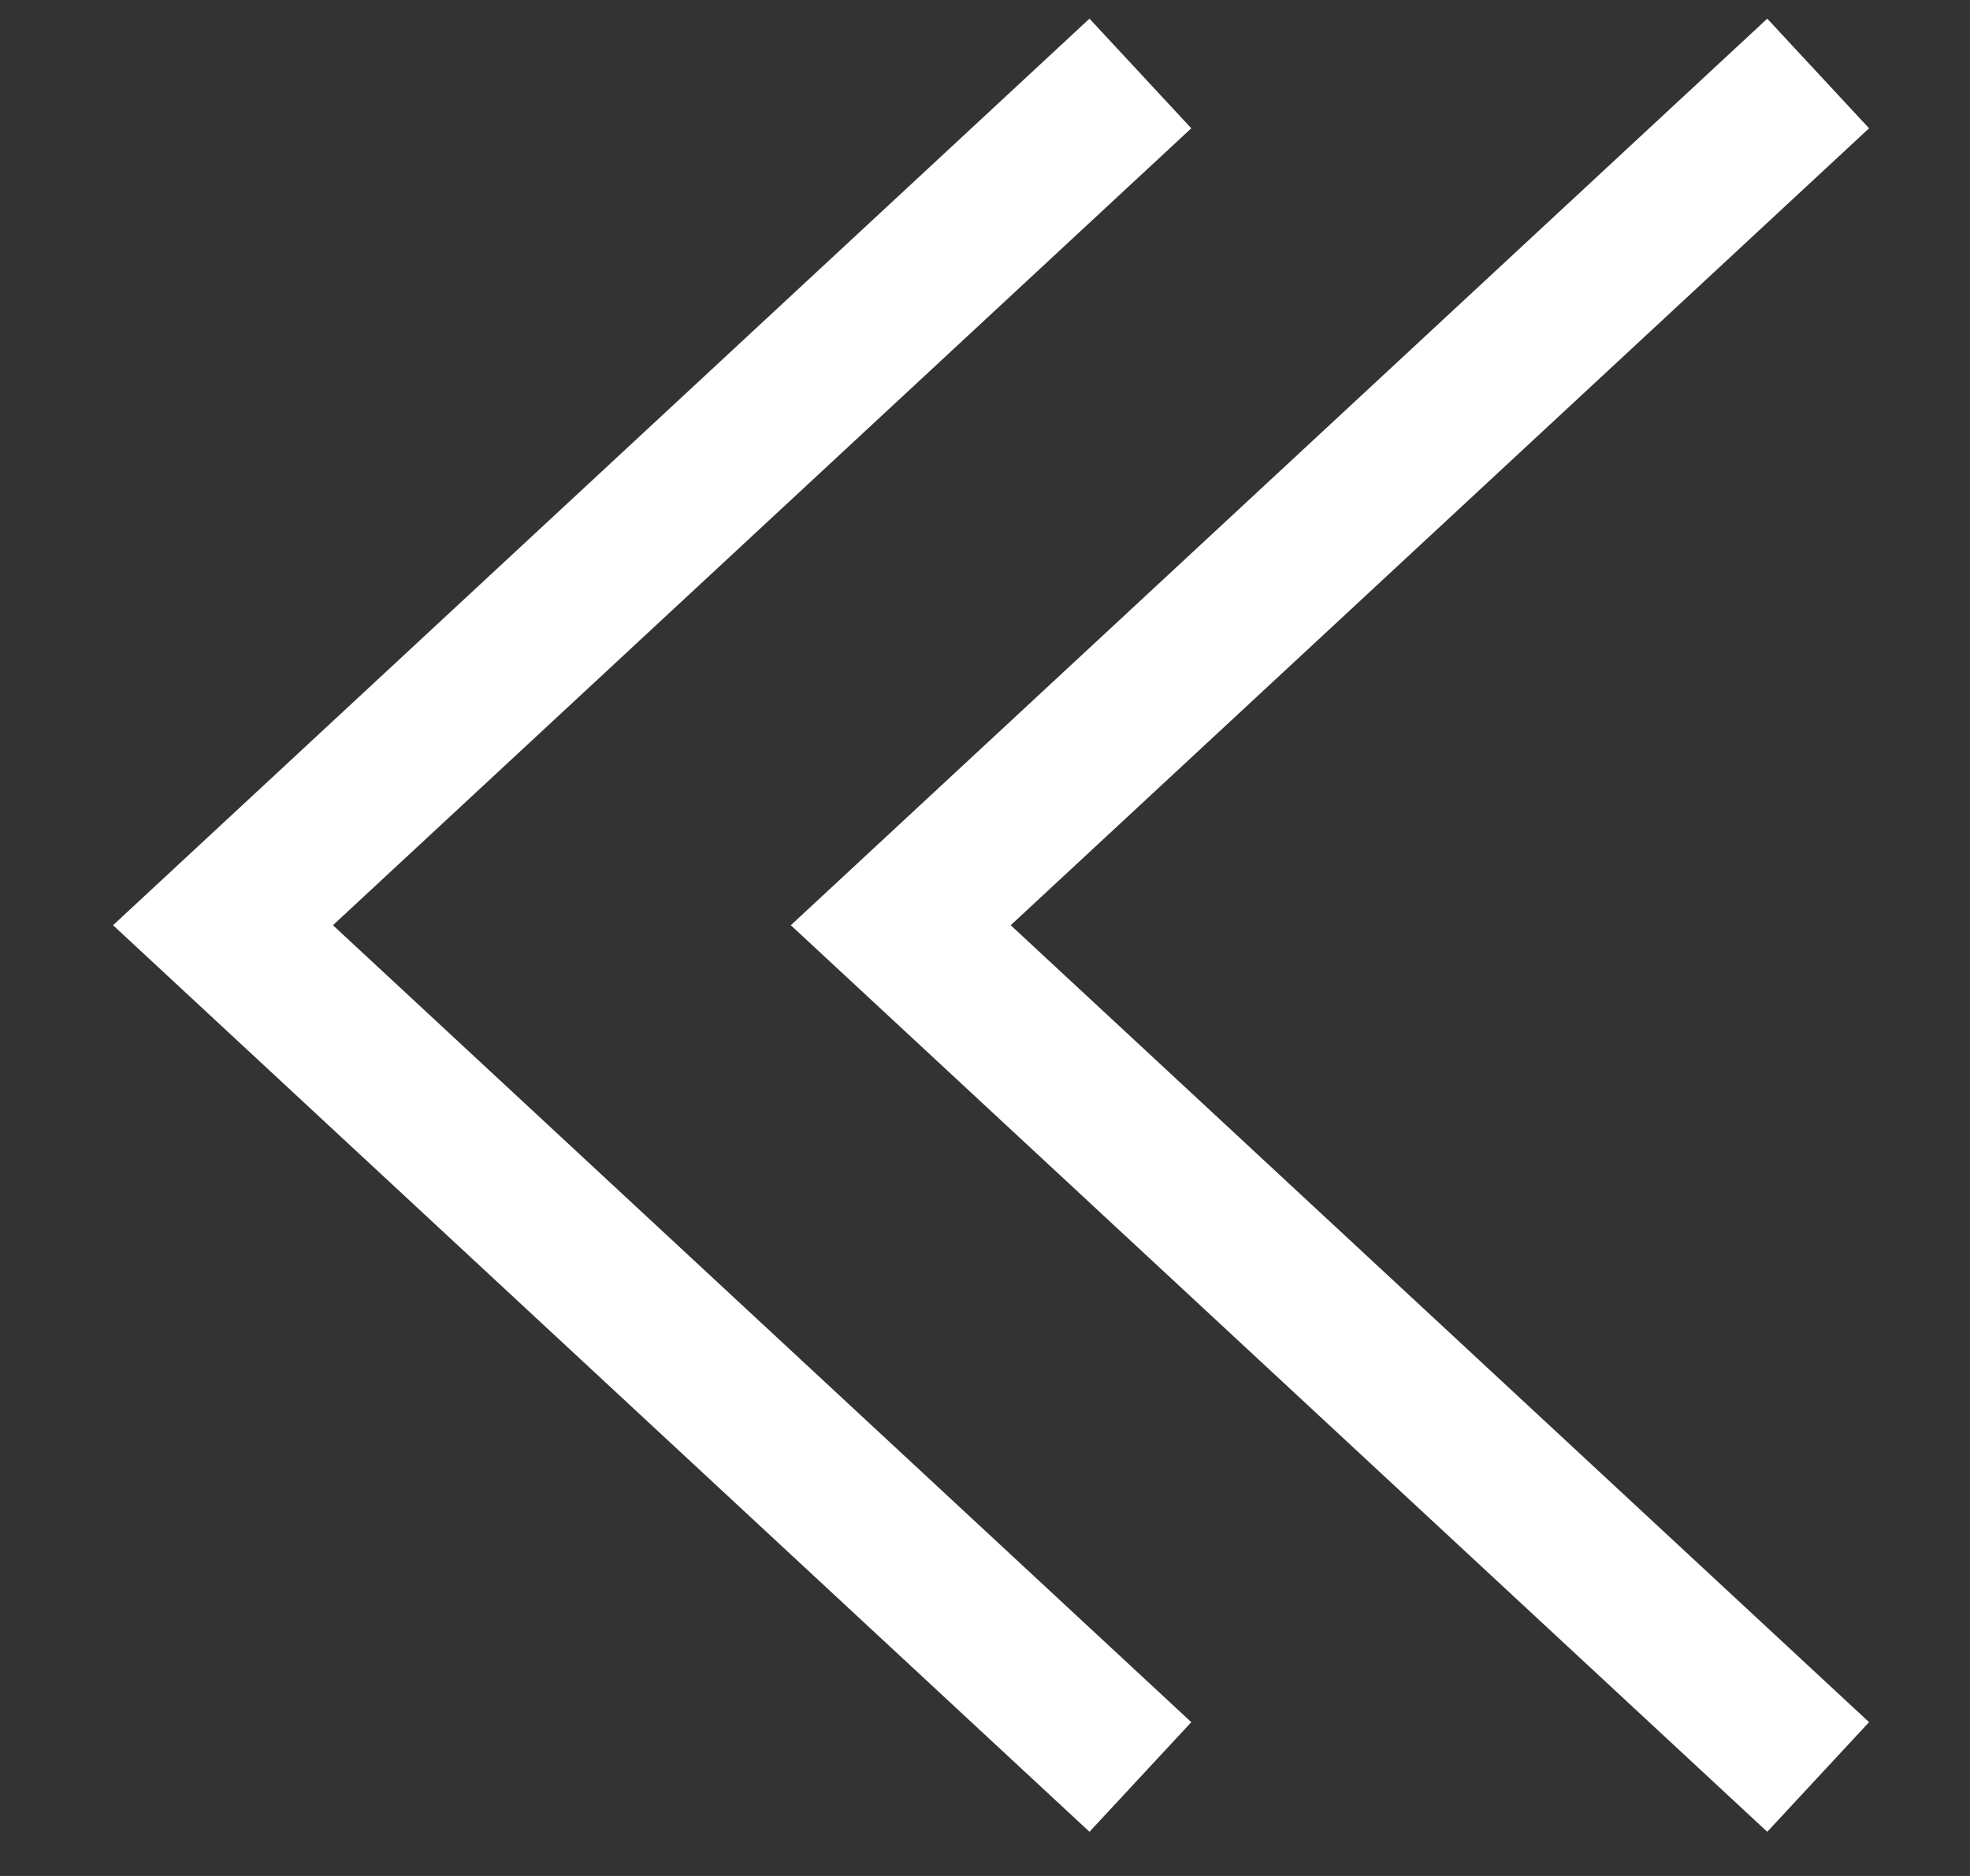 <svg width="21" height="20" viewBox="0 0 21 20" fill="none" xmlns="http://www.w3.org/2000/svg">
<rect x="0" y="0" width="21" height="20" fill="#333333" stroke="none"/>
<path d="M11.572 1.326L2.377 9.864L11.572 18.402M18.797 1.326L9.602 9.864L18.797 18.402" stroke="white" stroke-width="1.595" stroke-linecap="square"/>
</svg>
